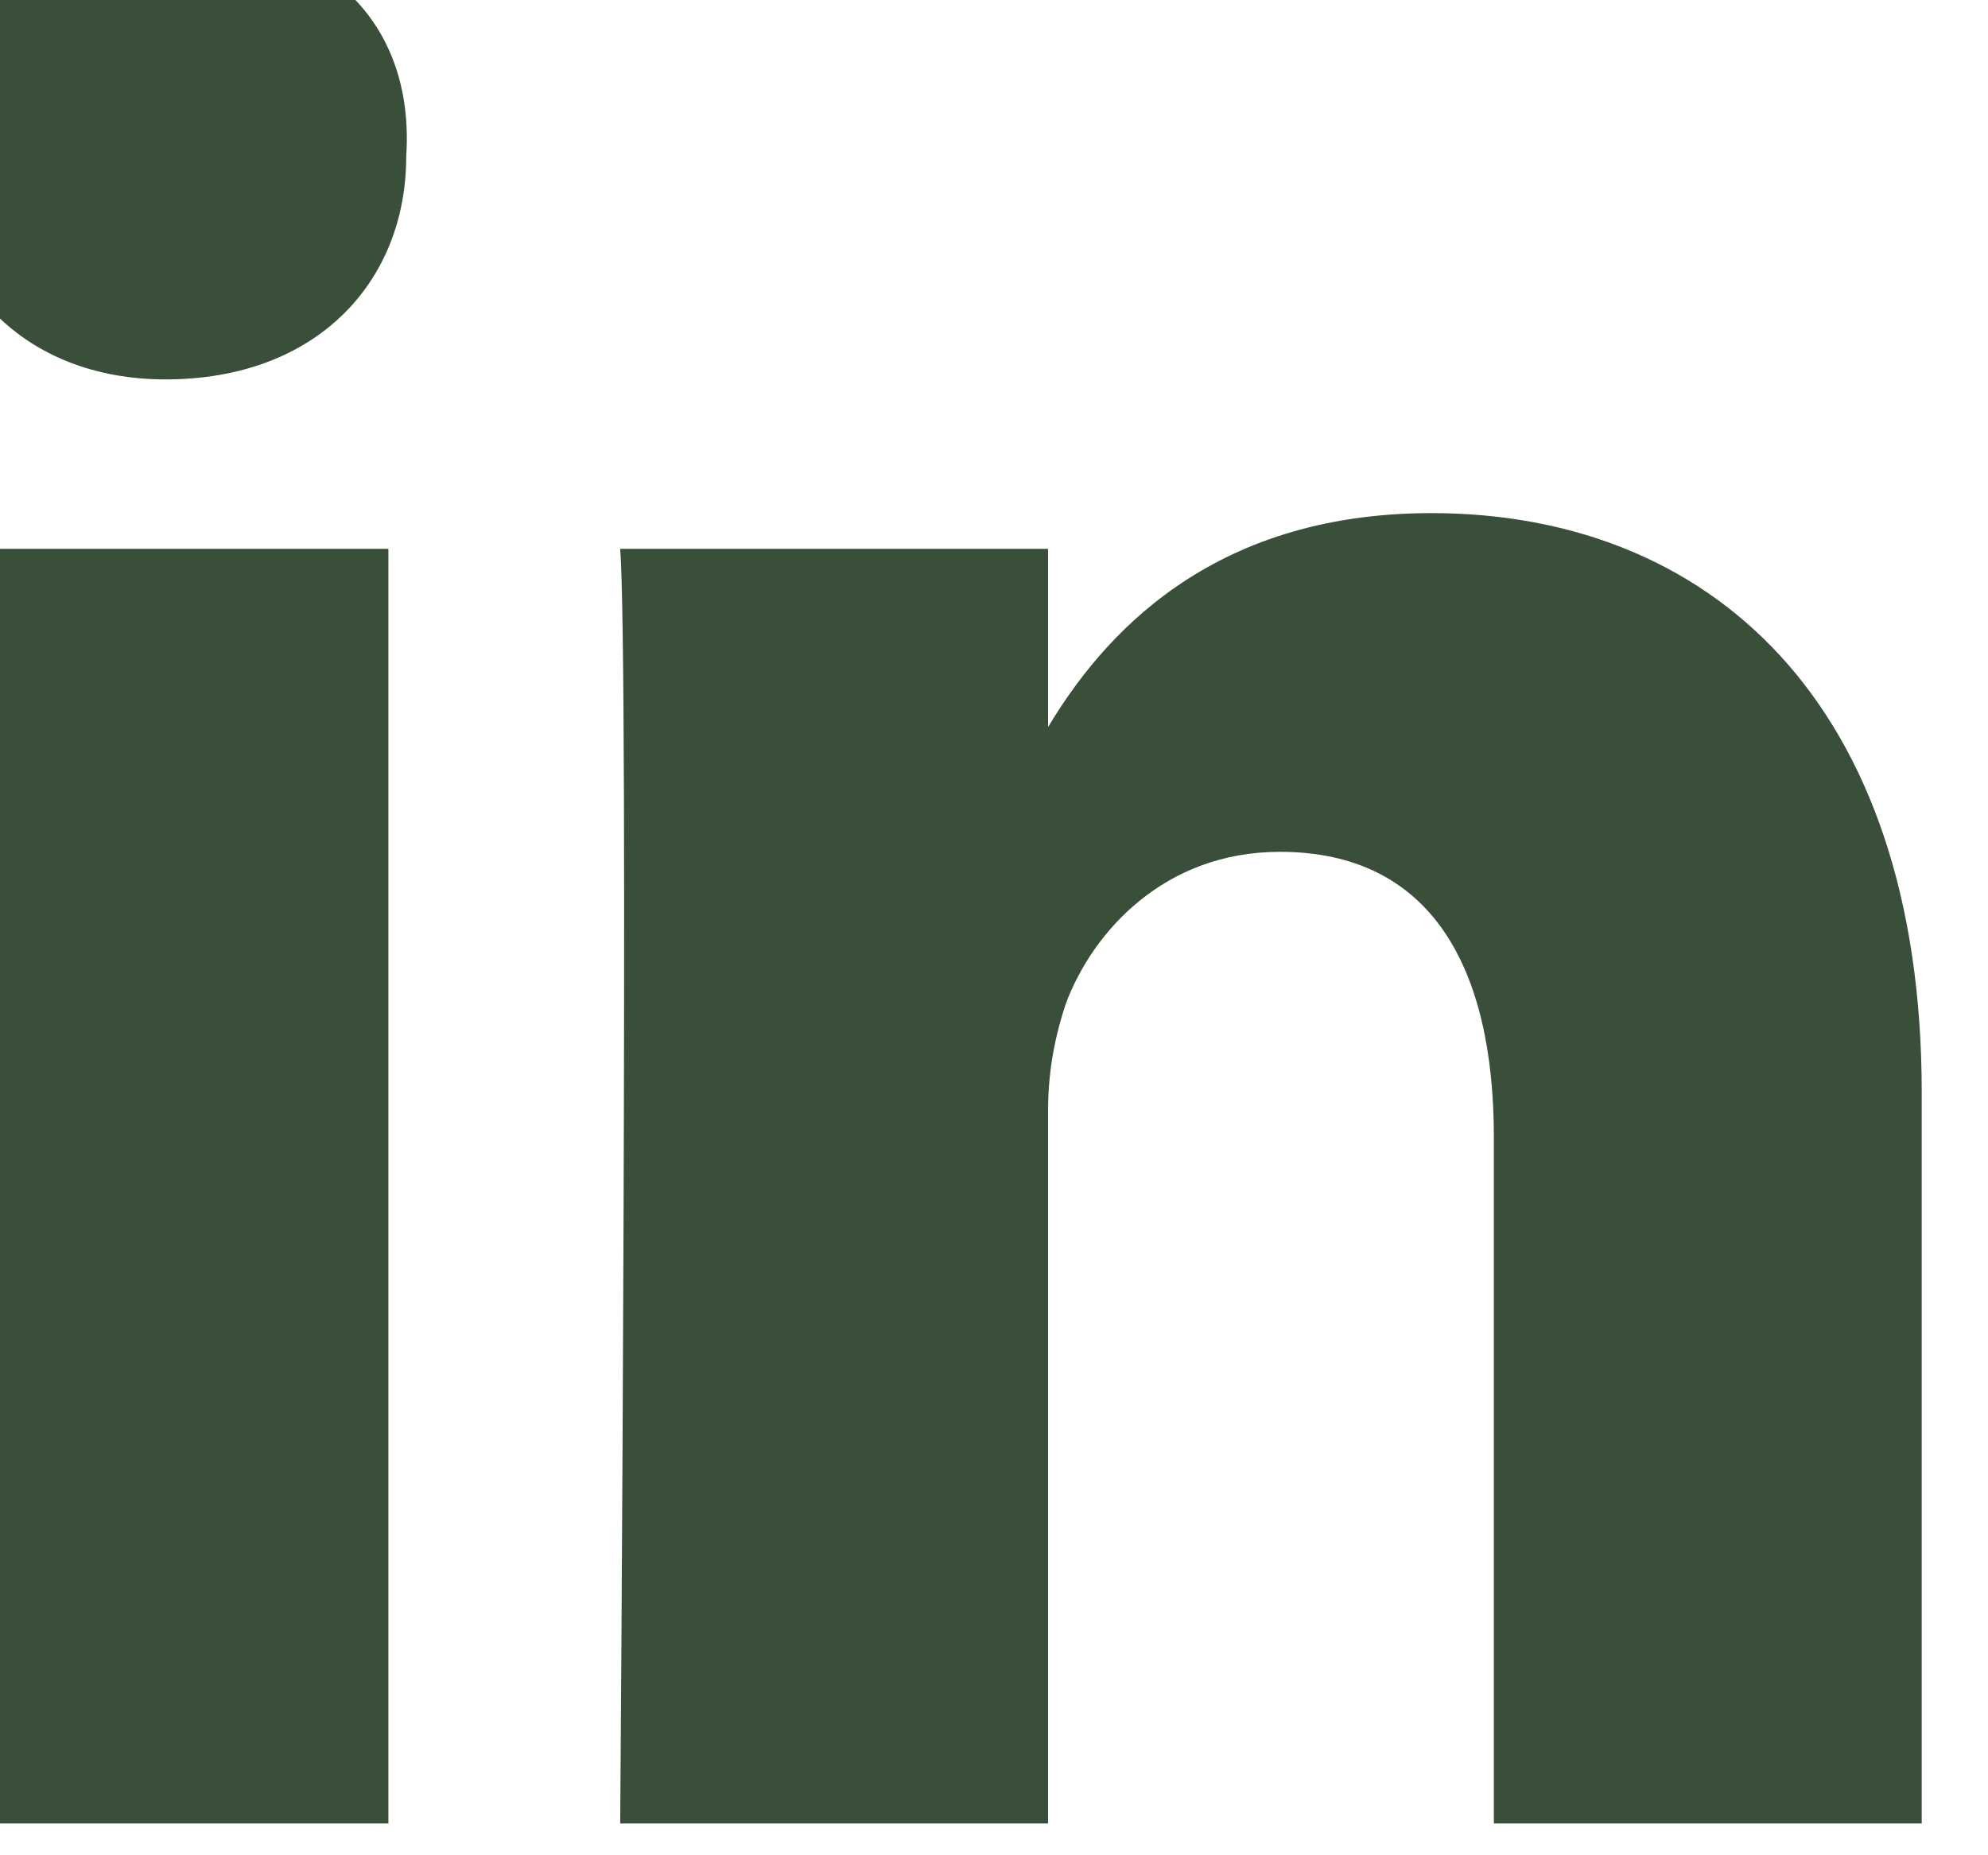 <svg width="30" height="28" viewBox="0 0 30 28" fill="none" xmlns="http://www.w3.org/2000/svg" xmlns:xlink="http://www.w3.org/1999/xlink">
<path d="M29,16.489L29,27.52L22.543,27.52L22.543,17.161C22.543,14.605 21.601,12.856 19.314,12.856C17.565,12.856 16.489,14.067 16.085,15.144C15.951,15.547 15.816,16.085 15.816,16.758L15.816,27.52L9.359,27.52C9.359,27.52 9.493,10.031 9.359,8.283L15.816,8.283L15.816,10.973C16.623,9.628 18.238,7.744 21.601,7.744C25.771,7.744 29,10.569 29,16.489ZM2.632,-1C0.48,-1 -1,0.48 -1,2.363C-1,4.247 0.345,5.726 2.498,5.726C4.785,5.726 6.13,4.247 6.13,2.363C6.265,0.345 4.919,-1 2.632,-1ZM-0.596,27.52L5.861,27.52L5.861,8.283L-0.596,8.283L-0.596,27.52Z" fill="#3A4F39"/>
</svg>
